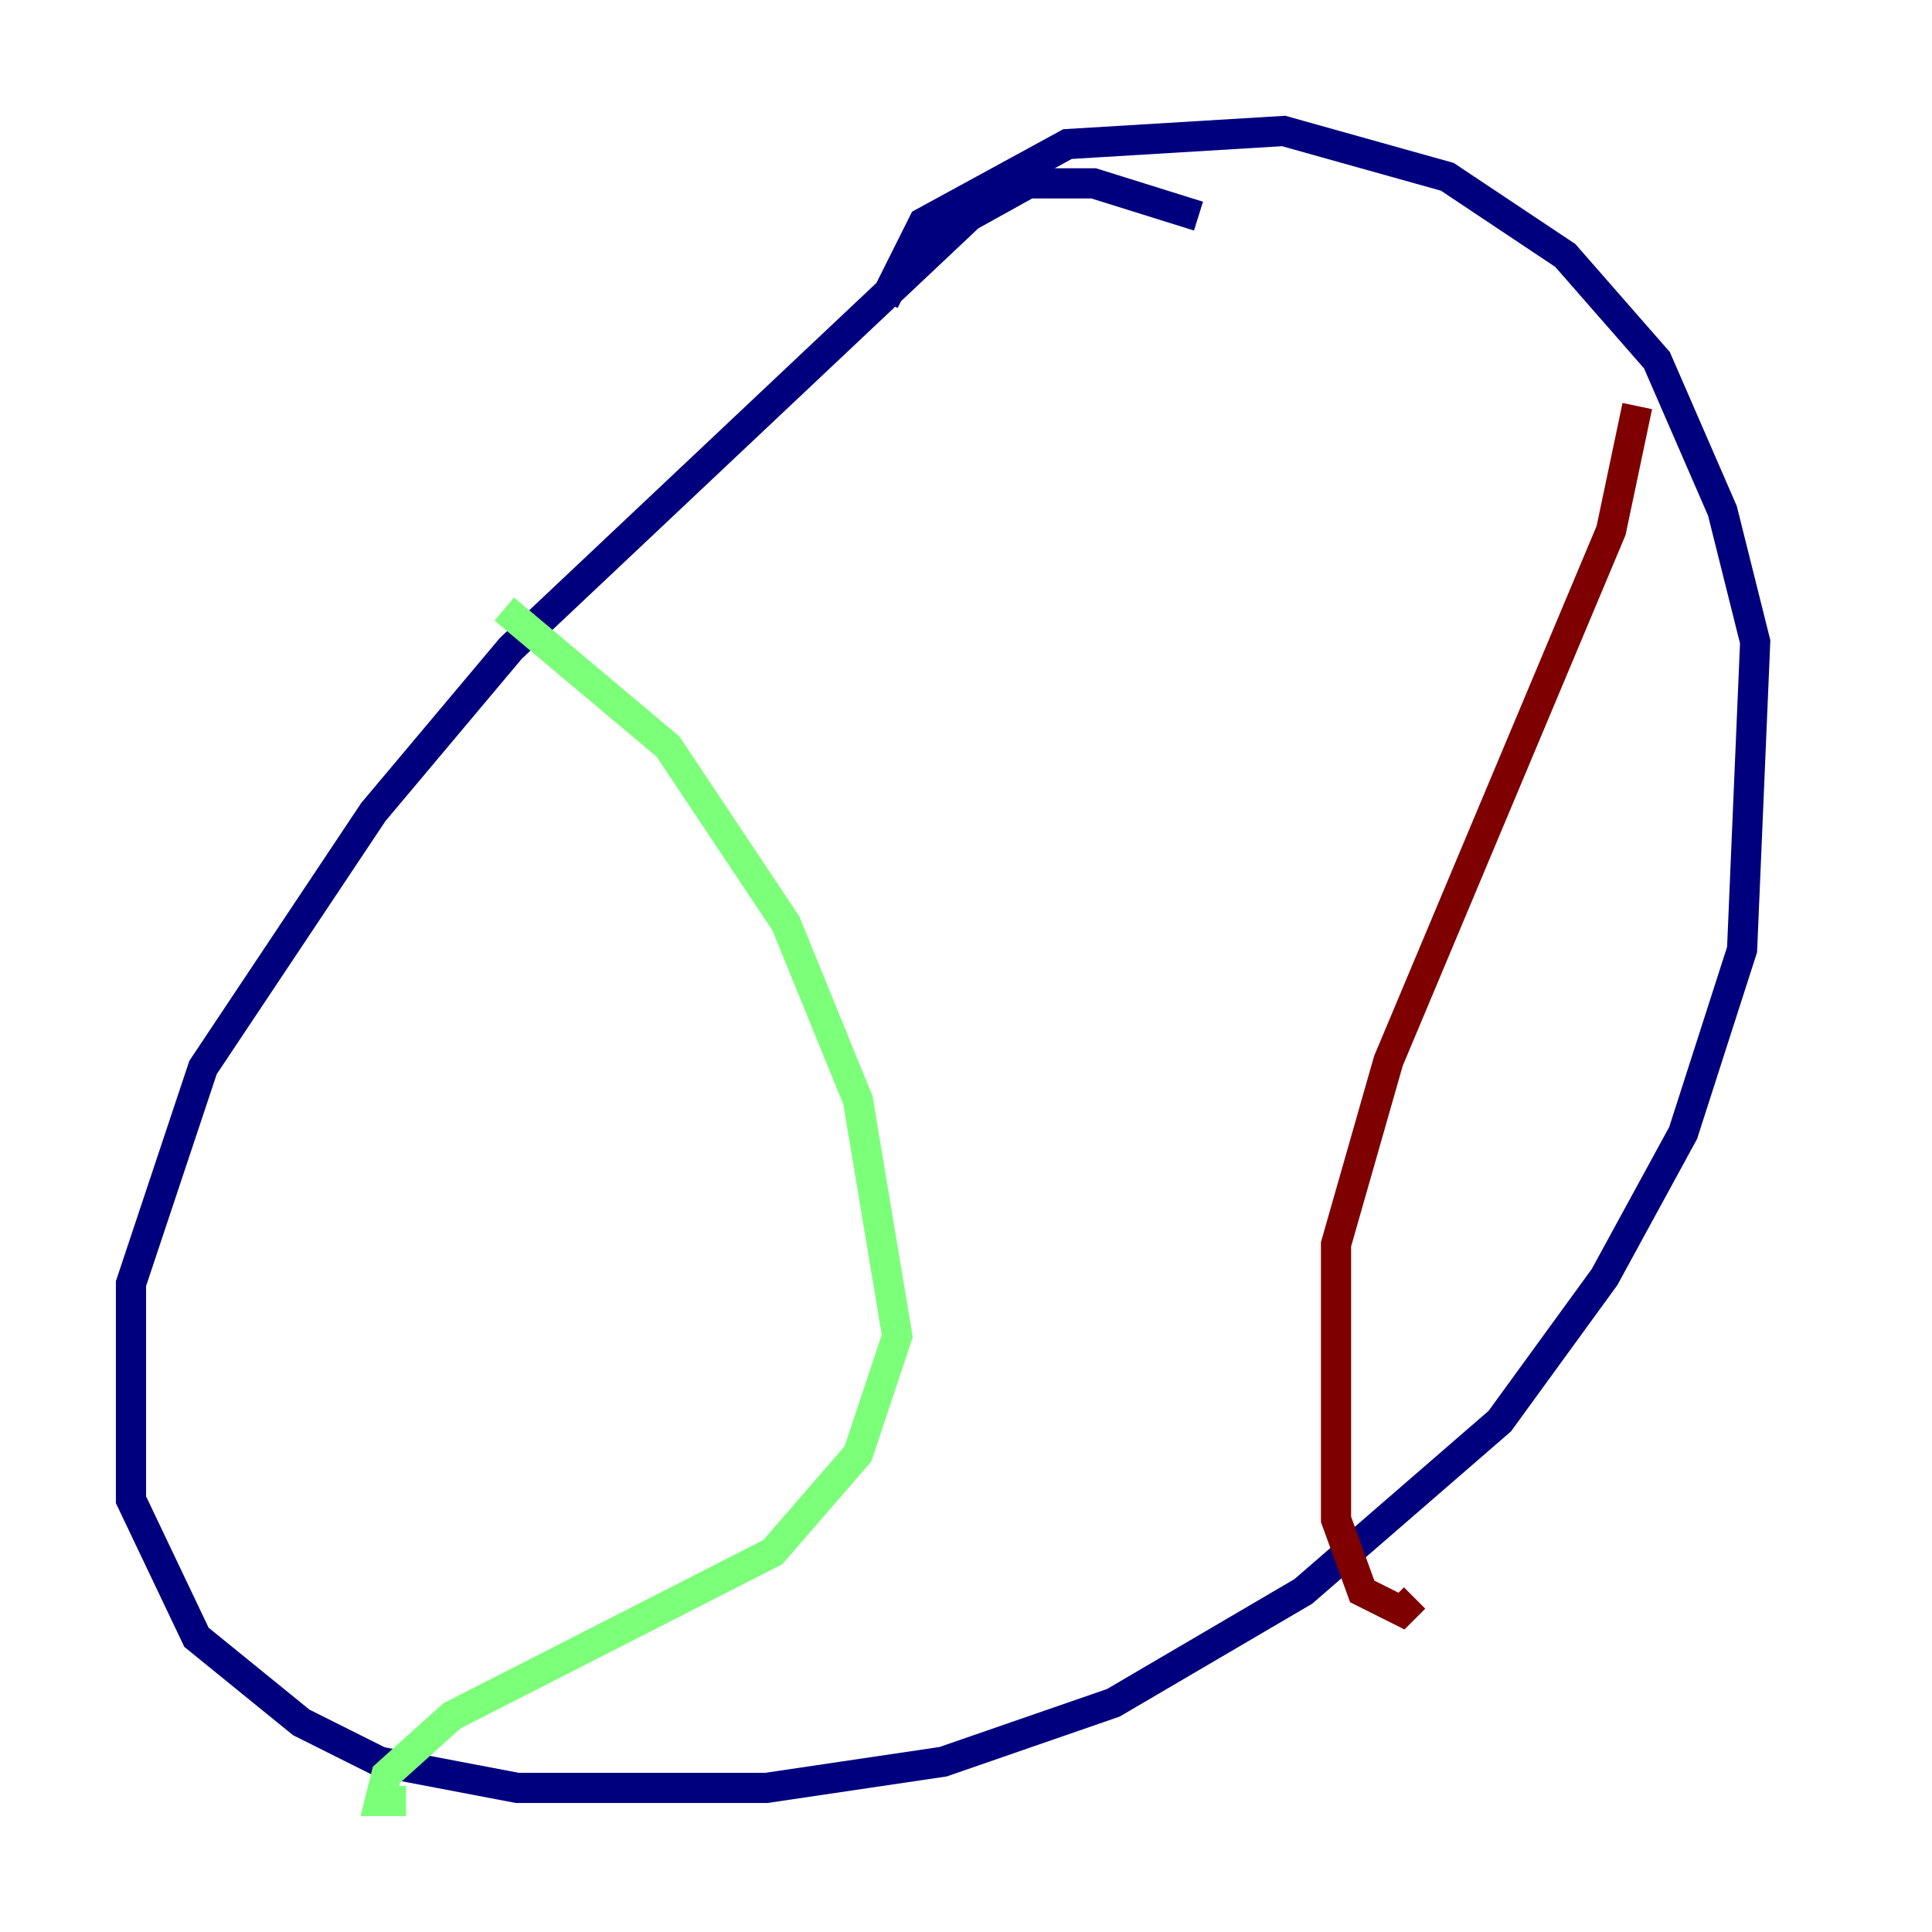 <?xml version="1.0" encoding="utf-8" ?>
<svg baseProfile="tiny" height="128" version="1.2" viewBox="0,0,128,128" width="128" xmlns="http://www.w3.org/2000/svg" xmlns:ev="http://www.w3.org/2001/xml-events" xmlns:xlink="http://www.w3.org/1999/xlink"><defs /><polyline fill="none" points="79.403,14.319 72.461,12.149 68.122,12.149 64.217,14.319 33.844,42.956 24.732,53.803 13.451,70.725 8.678,85.044 8.678,99.363 13.017,108.475 19.959,114.115 25.166,116.719 34.278,118.454 50.766,118.454 62.481,116.719 73.763,112.814 86.346,105.437 99.363,94.156 106.305,84.61 111.512,75.064 115.417,62.915 116.285,42.522 114.115,33.844 109.776,23.864 103.702,16.922 95.891,11.715 85.044,8.678 70.725,9.546 61.18,14.752 58.576,19.959" stroke="#00007f" stroke-width="2" /><polyline fill="none" points="33.41,40.352 44.258,49.464 52.068,61.18 56.841,72.895 59.444,88.515 56.841,96.325 51.2,102.834 29.939,113.681 25.6,117.586 25.166,119.322 26.902,119.322" stroke="#7cff79" stroke-width="2" /><polyline fill="none" points="108.475,26.902 106.739,35.146 91.986,70.291 88.515,82.441 88.515,100.664 90.251,105.437 92.854,106.739 93.722,105.871" stroke="#7f0000" stroke-width="2" /></svg>